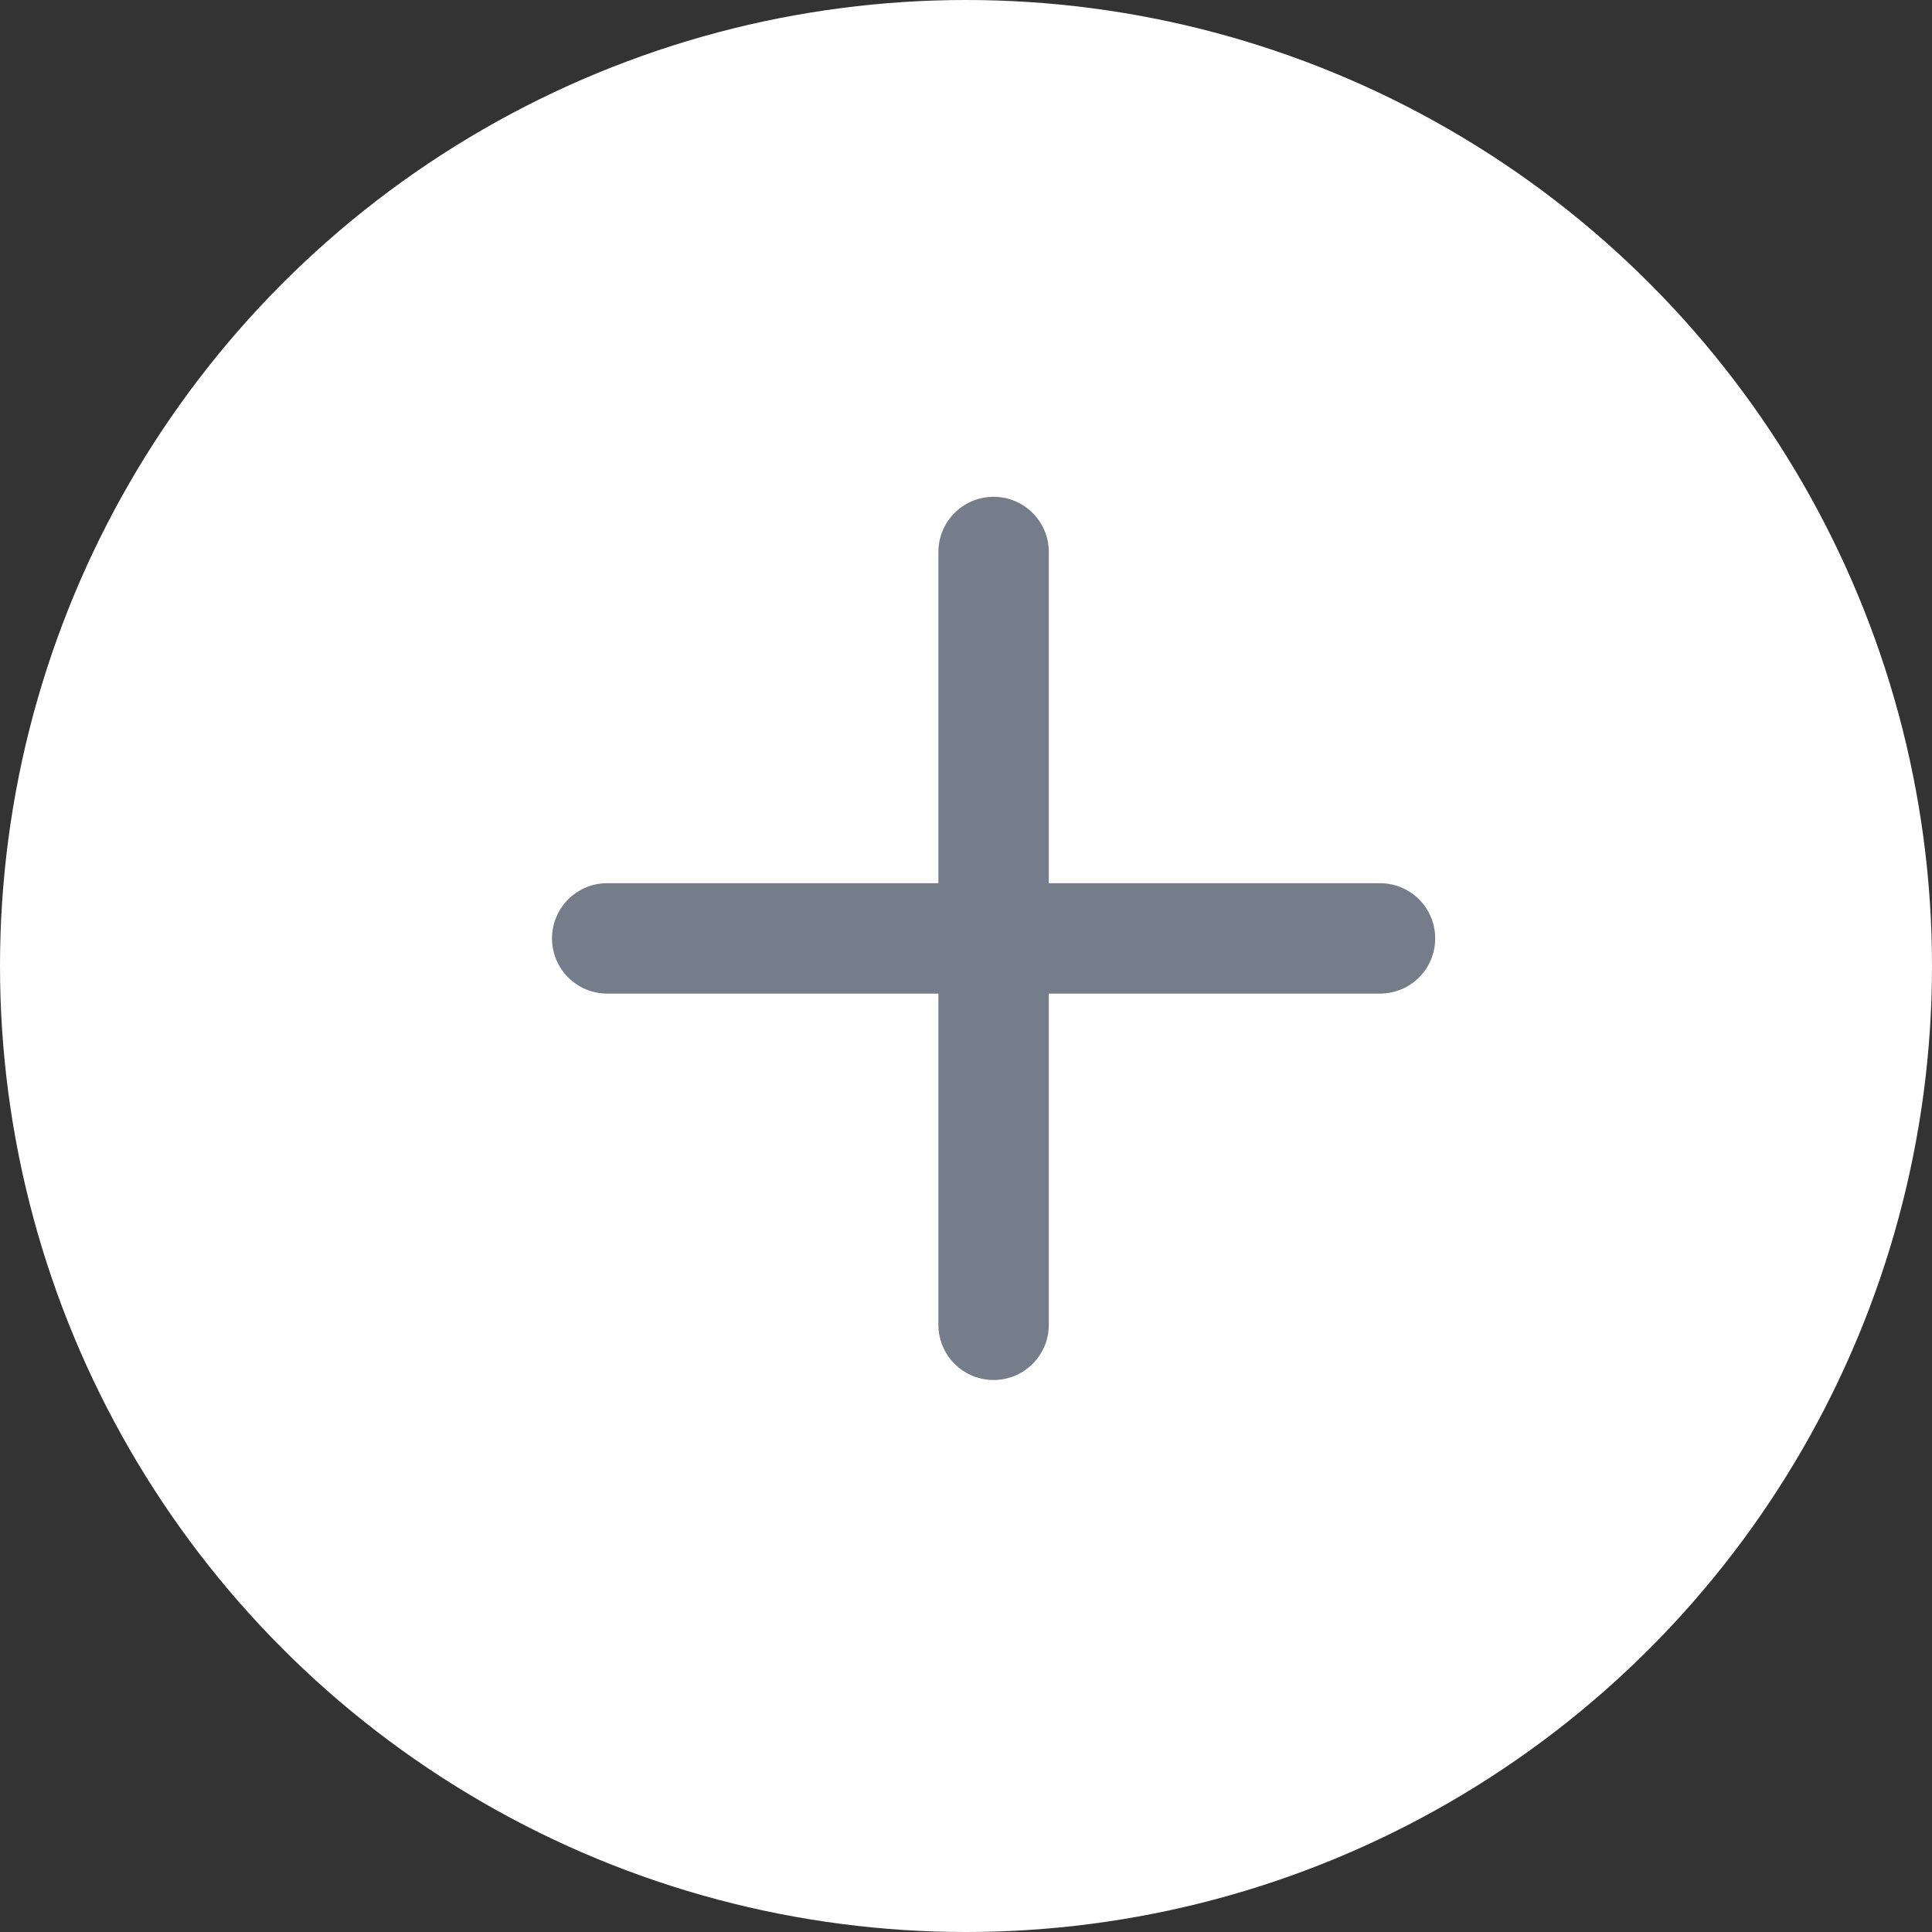 <svg width="35" height="35" viewBox="0 0 35 35" fill="none" xmlns="http://www.w3.org/2000/svg">
<rect x="0" y="0" width="35" height="35" fill="#333333" stroke="none"/>
<g clip-path="url(#clip0_203_35)">
<circle cx="17.5" cy="17.5" r="17.5" fill="white"/>
<path fill-rule="evenodd" clip-rule="evenodd" d="M25 16H19V10C19 9.447 18.552 9 18 9C17.448 9 17 9.447 17 10V16H11C10.448 16 10 16.447 10 17C10 17.553 10.448 18 11 18H17V24C17 24.553 17.448 25 18 25C18.552 25 19 24.553 19 24V18H25C25.552 18 26 17.553 26 17C26 16.447 25.552 16 25 16Z" fill="#757D8A"/>
</g>
<defs>
<clipPath id="clip0_203_35">
<rect width="35" height="35" fill="white"/>
</clipPath>
</defs>
</svg>
